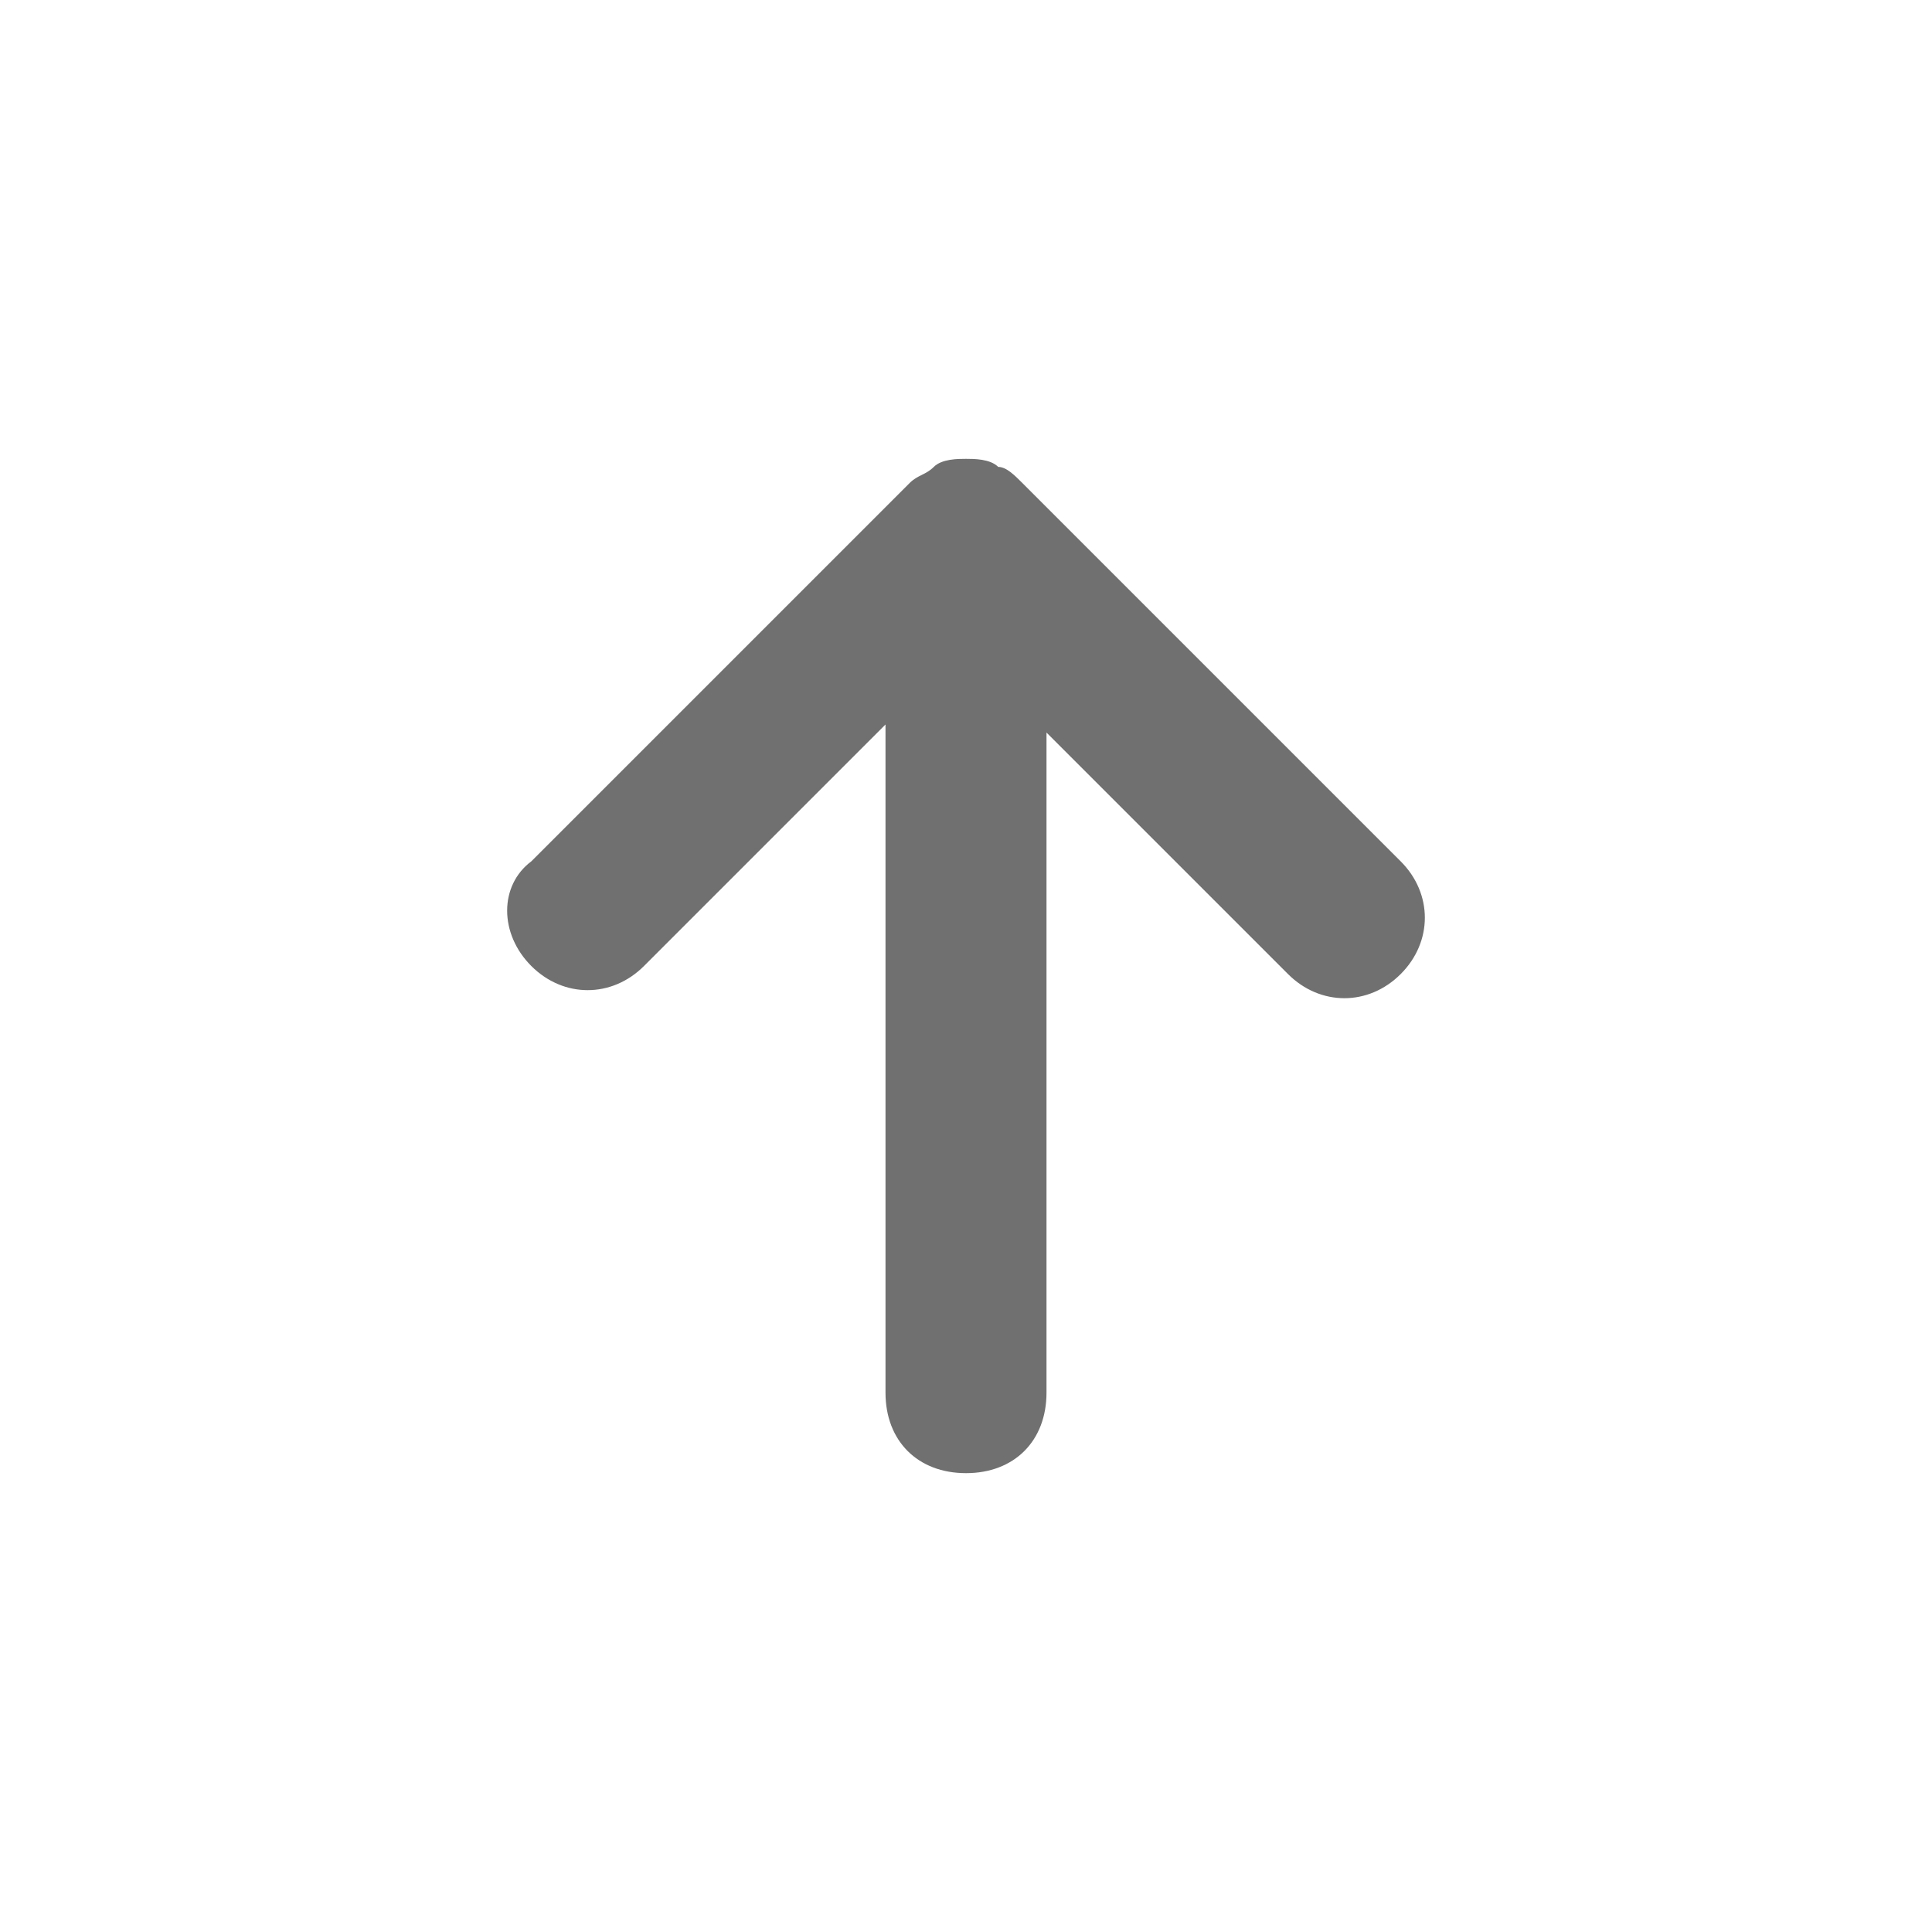 <?xml version="1.0" encoding="utf-8"?>
<!-- Generator: Adobe Illustrator 26.0.2, SVG Export Plug-In . SVG Version: 6.00 Build 0)  -->
<svg version="1.1" id="레이어_1" xmlns="http://www.w3.org/2000/svg" xmlns:xlink="http://www.w3.org/1999/xlink" x="0px"
	 y="0px" viewBox="0 0 24 24" style="enable-background:new 0 0 24 24;" xml:space="preserve">
<style type="text/css">
	.st0{fill:#707070;}
</style>
<path class="st0" d="M6.6,12c0.4,0.4,1,0.4,1.4,0l3-3v8.3c0,0.6,0.4,1,1,1s1-0.4,1-1V9.1l3,3c0.4,0.4,1,0.4,1.4,0s0.4-1,0-1.4
	L12.7,6c0,0,0,0,0,0c-0.1-0.1-0.2-0.2-0.3-0.2c-0.1-0.1-0.3-0.1-0.4-0.1c0,0,0,0,0,0s0,0,0,0c0,0,0,0,0,0c-0.1,0-0.3,0-0.4,0.1
	c-0.1,0.1-0.2,0.1-0.3,0.2l-4.7,4.7C6.2,11,6.2,11.6,6.6,12z"/>
</svg>
